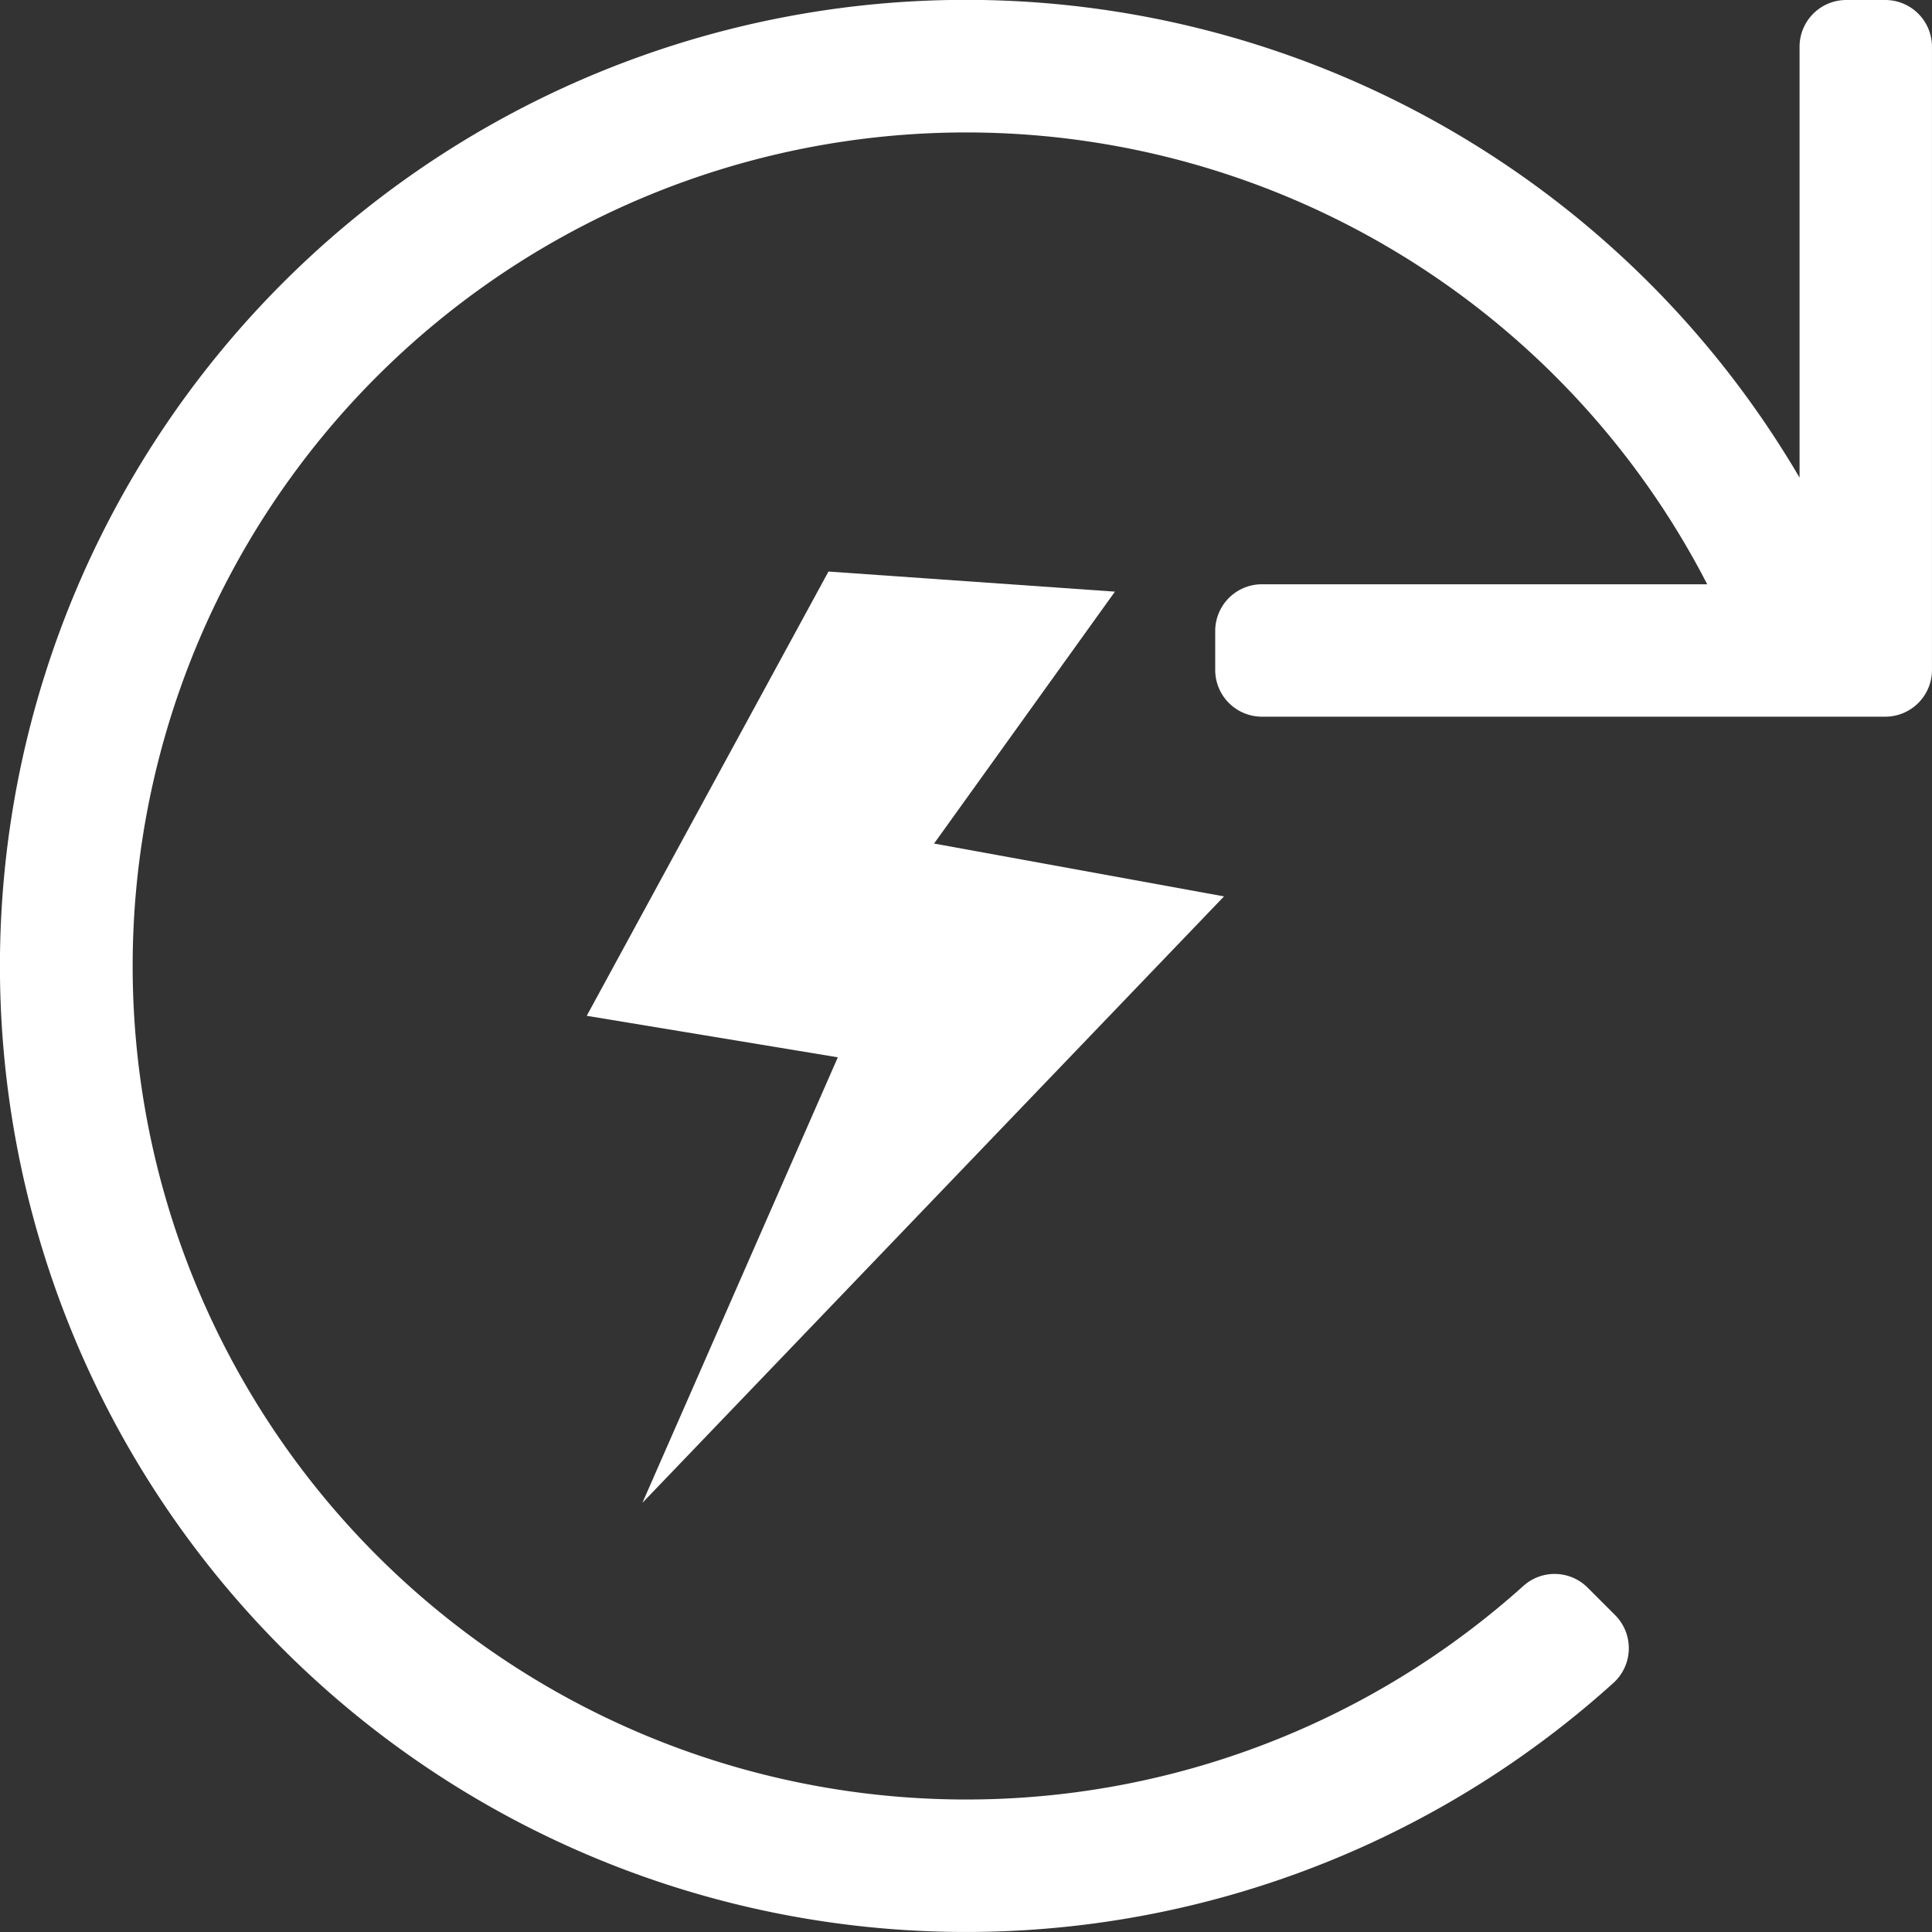 <svg xmlns="http://www.w3.org/2000/svg" width="72.02" height="72.02" viewBox="0 0 72.02 72.02">
  <rect x="0" y="0" width="72.02" height="72.02" fill="#333333" stroke="none"/>
  <g id="Group_531" data-name="Group 531" transform="translate(-615 -442)">
    <path id="redo" d="M78.277,8H76.825a1.742,1.742,0,0,0-1.742,1.742V25.805A36.012,36.012,0,1,0,68.139,70.74a1.746,1.746,0,0,0,.07-2.531l-1.026-1.026a1.74,1.74,0,0,0-2.393-.066A31.072,31.072,0,1,1,71.64,29.78H55.045A1.742,1.742,0,0,0,53.3,31.522v1.452a1.742,1.742,0,0,0,1.742,1.742H78.277a1.742,1.742,0,0,0,1.742-1.742V9.742A1.742,1.742,0,0,0,78.277,8Z" transform="translate(607 434)" fill="#fff"/>
    <g id="spark-icon" transform="matrix(0.998, 0.07, -0.07, 0.998, 638.072, 462.758)">
      <path id="Path_228" data-name="Path 228" d="M9.441,18.031,0,17.143,7.827,0h10.7L12.461,9.835l10.915,1.208L3.339,35.1Z" transform="translate(0 0)" fill="#fff" fill-rule="evenodd"/>
    </g>
  </g>
</svg>
